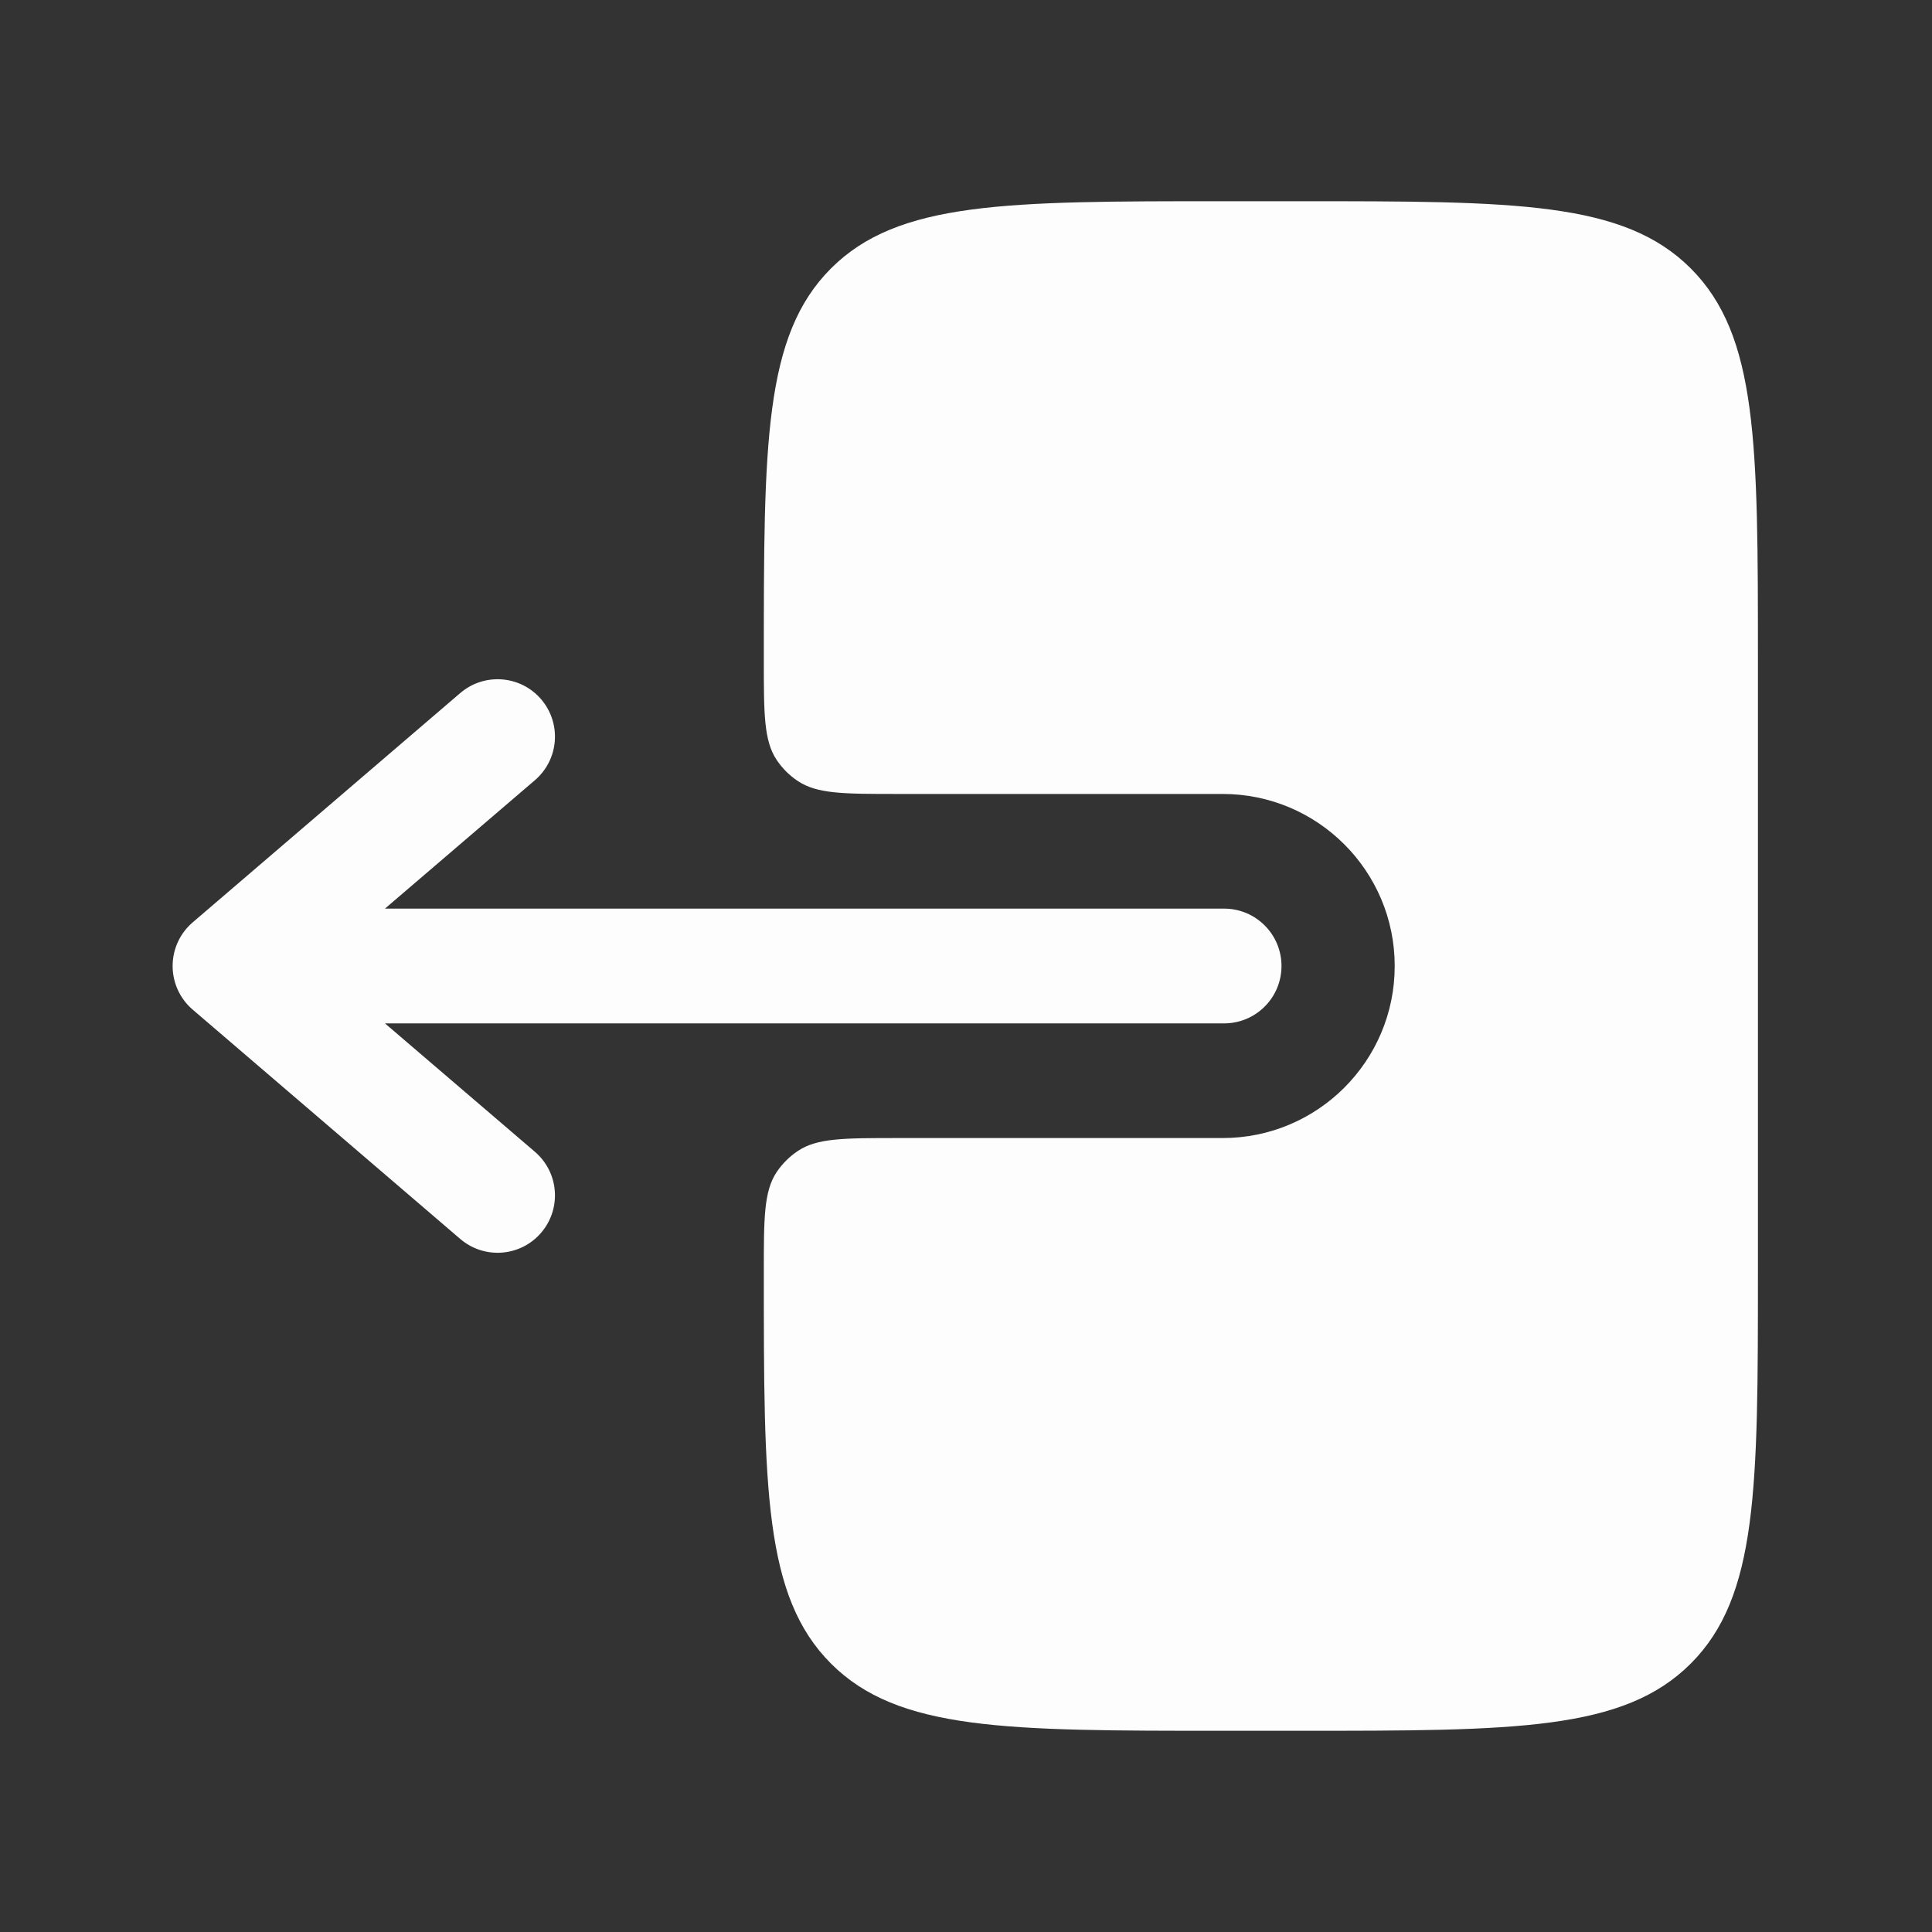 <svg width="20" height="20" viewBox="0 0 20 20" fill="none" xmlns="http://www.w3.org/2000/svg">
<rect x="0" y="0" width="20" height="20" fill="#333333" stroke="none"/>
<path fill-rule="evenodd" clip-rule="evenodd" d="M13.266 10C13.266 9.672 13 9.406 12.672 9.406H3.985L5.538 8.076C5.787 7.862 5.815 7.488 5.602 7.239C5.389 6.99 5.014 6.961 4.765 7.174L1.994 9.549C1.862 9.662 1.787 9.827 1.787 10C1.787 10.173 1.862 10.338 1.994 10.451L4.765 12.826C5.014 13.039 5.389 13.01 5.602 12.761C5.815 12.512 5.787 12.138 5.538 11.924L3.985 10.594H12.672C13 10.594 13.266 10.328 13.266 10Z" fill="#FDFDFD"/>
<path d="M7.907 6.833C7.907 7.389 7.907 7.667 8.04 7.867C8.098 7.953 8.172 8.028 8.259 8.085C8.458 8.219 8.736 8.219 9.292 8.219H12.657C13.64 8.219 14.438 9.016 14.438 10C14.438 10.984 13.64 11.781 12.657 11.781H9.292C8.736 11.781 8.458 11.781 8.259 11.915C8.172 11.973 8.098 12.047 8.04 12.133C7.907 12.333 7.907 12.611 7.907 13.167C7.907 15.406 7.907 16.525 8.602 17.221C9.298 17.917 10.417 17.917 12.657 17.917H13.448C15.687 17.917 16.807 17.917 17.503 17.221C18.198 16.525 18.198 15.406 18.198 13.167V6.833C18.198 4.594 18.198 3.475 17.503 2.779C16.807 2.083 15.687 2.083 13.448 2.083H12.657C10.417 2.083 9.298 2.083 8.602 2.779C7.907 3.475 7.907 4.594 7.907 6.833Z" fill="#FDFDFD"/>
</svg>
